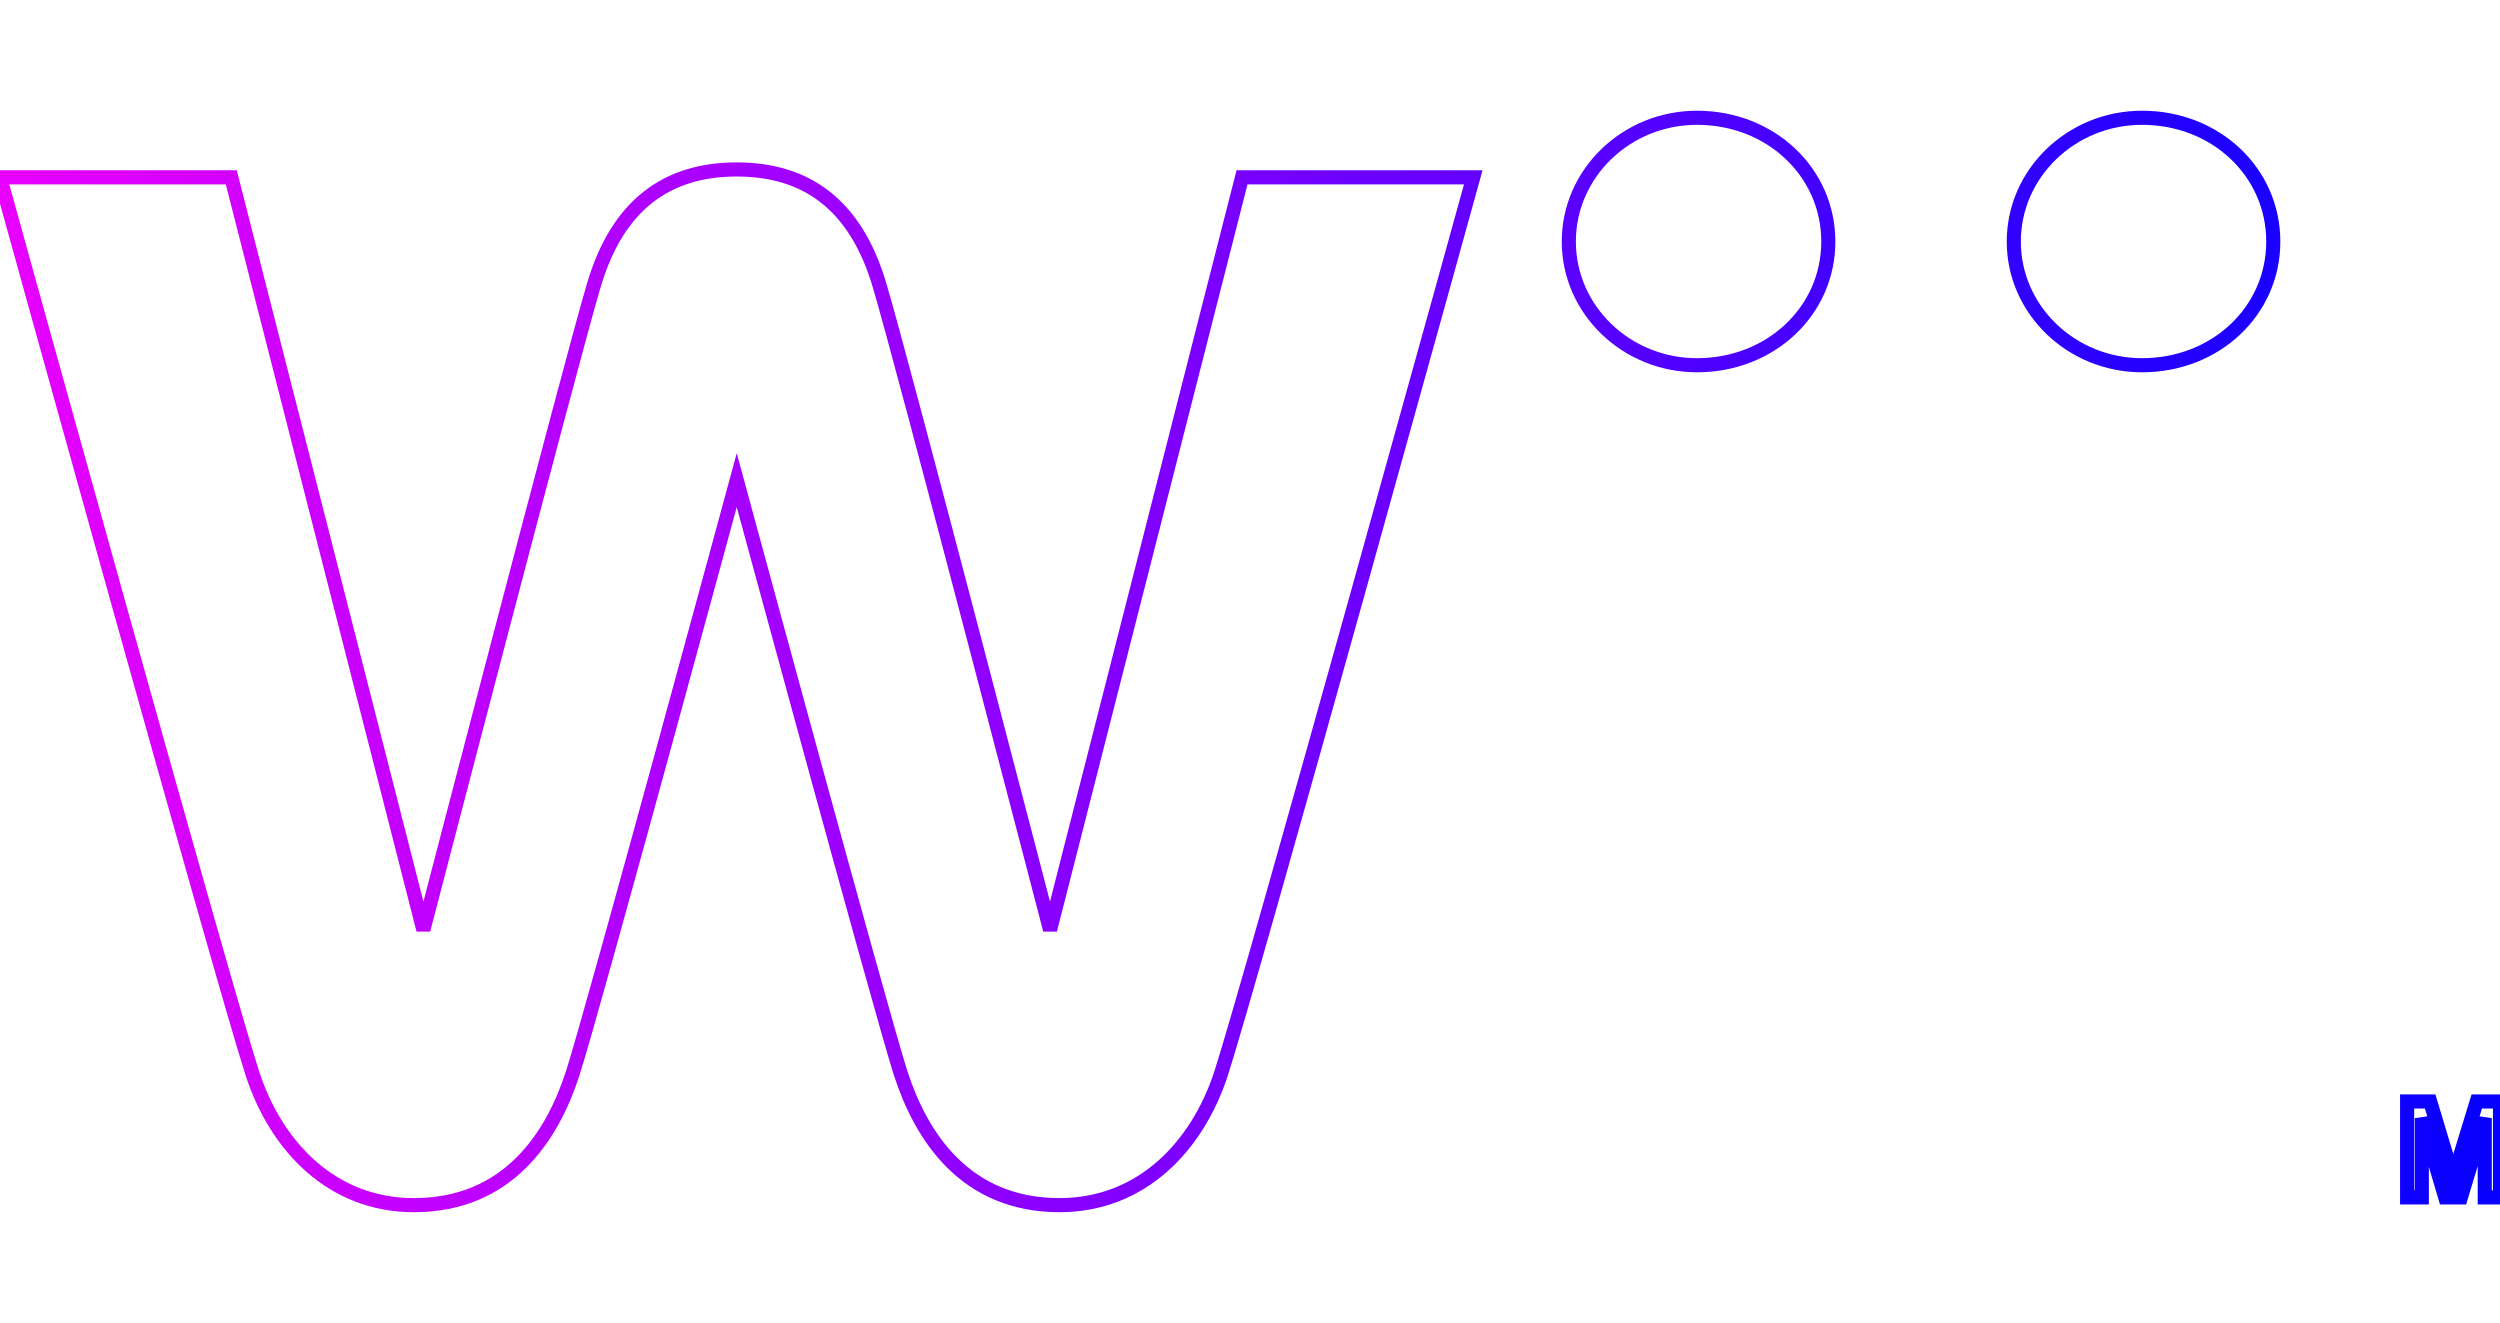 <?xml version="1.0" encoding="UTF-8" standalone="no"?>
<svg
   xmlns:dc="http://purl.org/dc/elements/1.1/"
   xmlns:cc="http://creativecommons.org/ns#"
   xmlns:rdf="http://www.w3.org/1999/02/22-rdf-syntax-ns#"
   xmlns:svg="http://www.w3.org/2000/svg"
   xmlns="http://www.w3.org/2000/svg"
   xmlns:xlink="http://www.w3.org/1999/xlink"
   xmlns:sodipodi="http://sodipodi.sourceforge.net/DTD/sodipodi-0.dtd"
   xmlns:inkscape="http://www.inkscape.org/namespaces/inkscape"
   version="1.1"
   id="svg1354"
   x="0px"
   y="0px"
   width="566.93px"
   height="300px"
   viewBox="0 -26.707 566.93 300"
   enable-background="new 0 -26.707 566.93 300"
   xml:space="preserve"
   sodipodi:docname="system.svg"
   inkscape:version="1.0.2 (e86c8708, 2021-01-15)"><defs
   id="defs9319"><linearGradient
     inkscape:collect="always"
     id="linearGradient9327"><stop
       style="stop-color:#e800ff;stop-opacity:1"
       offset="0"
       id="stop9323" /><stop
       style="stop-color:#0600ff;stop-opacity:1"
       offset="1"
       id="stop9325" /></linearGradient><linearGradient
     inkscape:collect="always"
     xlink:href="#linearGradient9327"
     id="linearGradient9329"
     x1="0"
     y1="123.293"
     x2="566.93"
     y2="123.293"
     gradientUnits="userSpaceOnUse" /></defs><sodipodi:namedview
   pagecolor="#ffffff"
   bordercolor="#666666"
   borderopacity="1"
   objecttolerance="10"
   gridtolerance="10"
   guidetolerance="10"
   inkscape:pageopacity="0"
   inkscape:pageshadow="2"
   inkscape:window-width="1280"
   inkscape:window-height="800"
   id="namedview9317"
   showgrid="false"
   inkscape:zoom="1.2135537"
   inkscape:cx="283.465"
   inkscape:cy="150"
   inkscape:window-x="0"
   inkscape:window-y="0"
   inkscape:window-maximized="0"
   inkscape:current-layer="svg1354" />
<g
   id="g9314"
   style="fill:none;stroke:url(#linearGradient9329);stroke-width:3.2;stroke-miterlimit:4;stroke-dasharray:none">
	<path
   fill="#8A8A8A"
   d="M355.764,28.076c0,15.479,13.033,28.043,29.076,28.043c16.676,0,29.77-12.304,29.77-28.043   C414.609,12.333,401.516,0,384.84,0C368.797,0,355.764,12.582,355.764,28.076"
   id="path9300"
   style="fill:none;stroke:url(#linearGradient9329);stroke-width:3.2;stroke-miterlimit:4;stroke-dasharray:none" />
	<rect
   x="360.59"
   y="84.227"
   fill="#8A8A8A"
   width="49.639"
   height="160.606"
   id="rect9302"
   style="fill:none;stroke:url(#linearGradient9329);stroke-width:3.2;stroke-miterlimit:4;stroke-dasharray:none" />
	<path
   fill="#8A8A8A"
   d="M456.672,28.076c0,15.479,13.059,28.043,29.092,28.043c16.686,0,29.754-12.304,29.754-28.043   C515.518,12.333,502.449,0,485.764,0C469.73,0,456.672,12.582,456.672,28.076"
   id="path9304"
   style="fill:none;stroke:url(#linearGradient9329);stroke-width:3.2;stroke-miterlimit:4;stroke-dasharray:none" />
	<rect
   x="461.482"
   y="84.227"
   fill="#8A8A8A"
   width="49.652"
   height="160.606"
   id="rect9306"
   style="fill:none;stroke:url(#linearGradient9329);stroke-width:3.2;stroke-miterlimit:4;stroke-dasharray:none" />
	<path
   fill="#8A8A8A"
   d="M281.654,13.507l-43.528,170.654c0,0-33.281-128.097-38.695-146.266   c-5.414-18.199-16.558-26.172-32.36-26.172c-15.809,0-26.971,7.973-32.384,26.172c-5.394,18.169-38.683,146.266-38.683,146.266   L52.447,13.507H0c0,0,50.371,182.08,57.219,203.164c5.327,16.459,17.944,29.916,36.648,29.916   c21.384,0,31.385-15.592,36.016-29.916c4.582-14.24,37.188-134.498,37.188-134.498s32.604,120.258,37.175,134.498   c4.629,14.324,14.63,29.916,36.009,29.916c18.719,0,31.313-13.457,36.673-29.916c6.831-21.084,57.17-203.164,57.17-203.164H281.654   z"
   id="path9308"
   style="fill:none;stroke:url(#linearGradient9329);stroke-width:3.2;stroke-miterlimit:4;stroke-dasharray:none" />
	<polygon
   fill="#8A8A8A"
   points="526.229,223.076 543.262,223.076 543.262,226.287 536.572,226.287 536.572,244.833    532.938,244.833 532.938,226.287 526.229,226.287  "
   id="polygon9310"
   style="fill:none;stroke:url(#linearGradient9329);stroke-width:3.2;stroke-miterlimit:4;stroke-dasharray:none" />
	<polygon
   fill="#8A8A8A"
   points="545.867,223.076 551.092,223.076 556.334,240.484 561.662,223.076 566.93,223.076 566.93,244.833    563.473,244.833 563.473,226.855 558.064,244.833 554.512,244.833 549.199,226.855 549.199,244.833 545.867,244.833  "
   id="polygon9312"
   style="fill:none;stroke:url(#linearGradient9329);stroke-width:3.2;stroke-miterlimit:4;stroke-dasharray:none" />
</g>
</svg>

